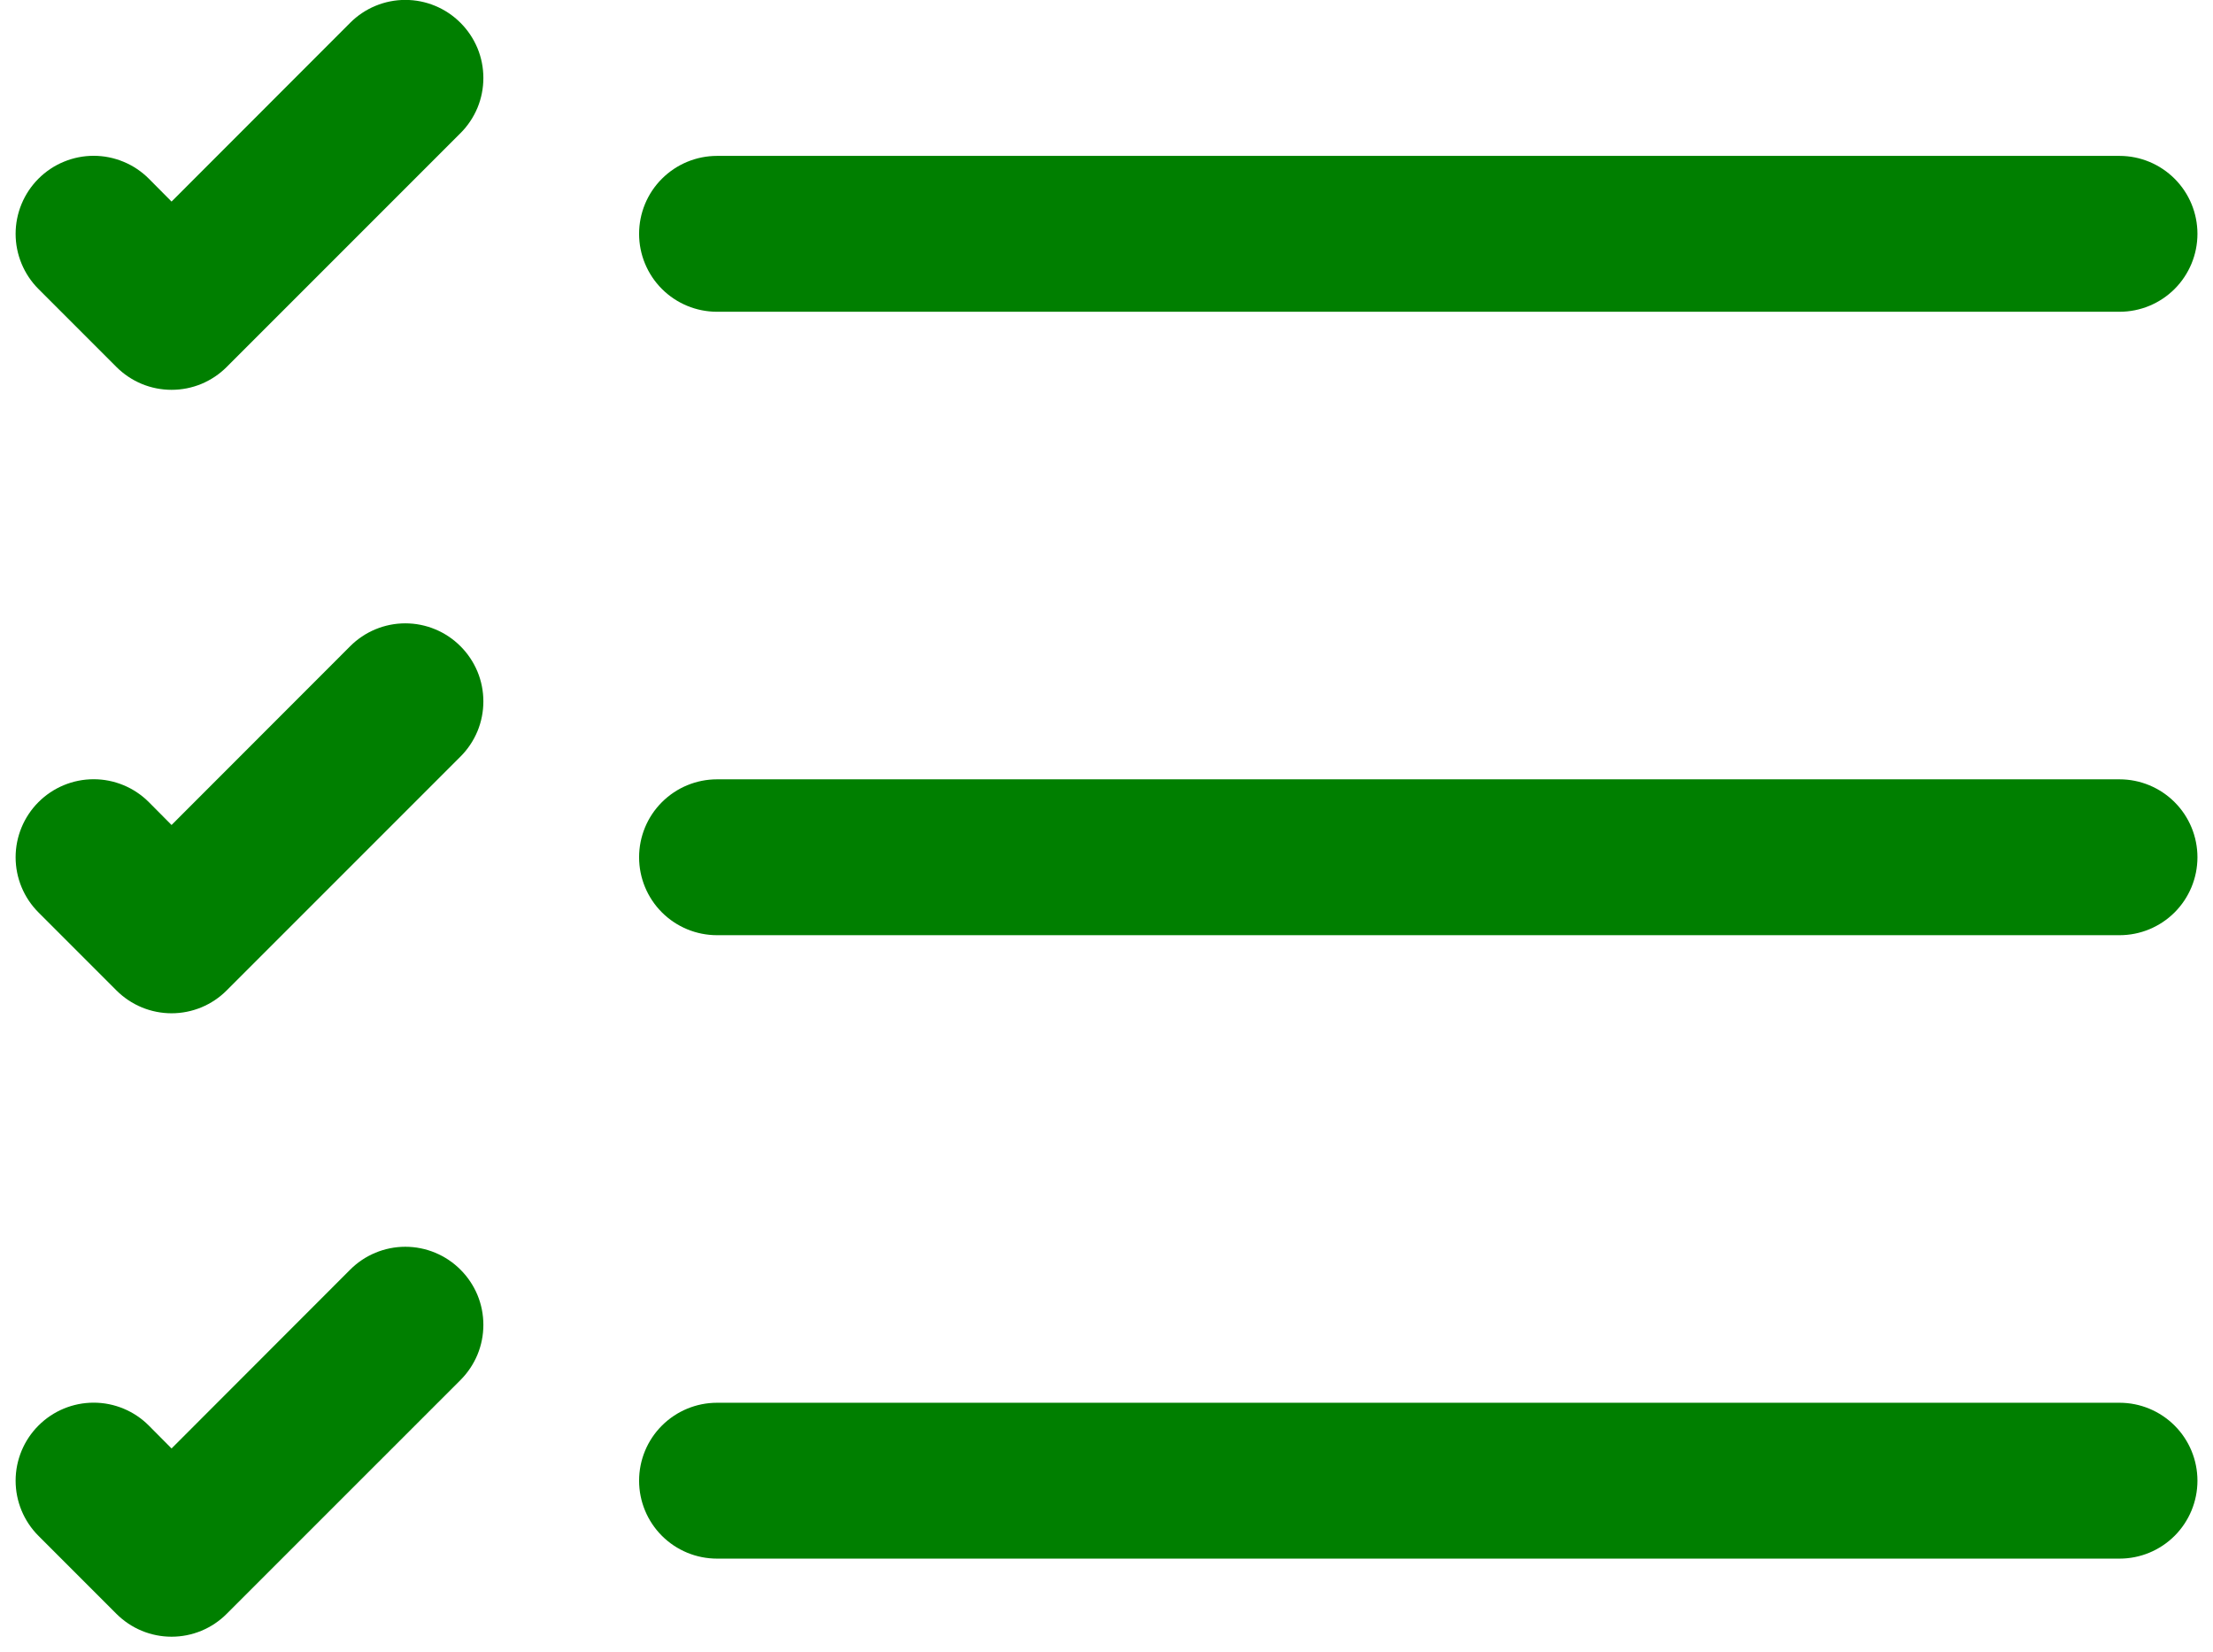 <svg width="71" height="53" viewBox="0 0 71 53" fill="none" xmlns="http://www.w3.org/2000/svg">
<path fill-rule="evenodd" clip-rule="evenodd" d="M20.504 47.499C20.504 46.836 20.767 46.2 21.236 45.732C21.705 45.263 22.341 44.999 23.004 44.999H68.002C68.665 44.999 69.3 45.263 69.769 45.732C70.238 46.2 70.501 46.836 70.501 47.499C70.501 48.162 70.238 48.798 69.769 49.267C69.3 49.736 68.665 49.999 68.002 49.999H23.004C22.341 49.999 21.705 49.736 21.236 49.267C20.767 48.798 20.504 48.162 20.504 47.499ZM20.504 27.5C20.504 26.837 20.767 26.201 21.236 25.733C21.705 25.264 22.341 25 23.004 25H68.002C68.665 25 69.3 25.264 69.769 25.733C70.238 26.201 70.501 26.837 70.501 27.5C70.501 28.163 70.238 28.799 69.769 29.268C69.3 29.737 68.665 30 68.002 30H23.004C22.341 30 21.705 29.737 21.236 29.268C20.767 28.799 20.504 28.163 20.504 27.5ZM20.504 7.501C20.504 6.838 20.767 6.202 21.236 5.734C21.705 5.265 22.341 5.001 23.004 5.001H68.002C68.665 5.001 69.3 5.265 69.769 5.734C70.238 6.202 70.501 6.838 70.501 7.501C70.501 8.164 70.238 8.8 69.769 9.269C69.3 9.738 68.665 10.001 68.002 10.001H23.004C22.341 10.001 21.705 9.738 21.236 9.269C20.767 8.8 20.504 8.164 20.504 7.501ZM14.774 0.732C15.007 0.964 15.191 1.24 15.318 1.543C15.444 1.847 15.508 2.173 15.508 2.501C15.508 2.83 15.444 3.156 15.318 3.46C15.191 3.763 15.007 4.039 14.774 4.271L7.274 11.771C7.042 12.004 6.766 12.188 6.463 12.315C6.159 12.441 5.833 12.505 5.504 12.505C5.176 12.505 4.85 12.441 4.546 12.315C4.243 12.188 3.967 12.004 3.734 11.771L1.235 9.271C1.002 9.039 0.818 8.763 0.692 8.459C0.566 8.155 0.501 7.83 0.501 7.501C0.501 7.173 0.566 6.847 0.692 6.543C0.818 6.24 1.002 5.964 1.235 5.731C1.467 5.499 1.743 5.314 2.047 5.189C2.35 5.063 2.676 4.998 3.005 4.998C3.333 4.998 3.659 5.063 3.962 5.189C4.266 5.314 4.542 5.499 4.774 5.731L5.504 6.466L11.234 0.732C11.466 0.499 11.742 0.314 12.046 0.188C12.35 0.062 12.675 -0.003 13.004 -0.003C13.333 -0.003 13.659 0.062 13.962 0.188C14.266 0.314 14.542 0.499 14.774 0.732ZM14.774 20.731C15.007 20.963 15.191 21.239 15.318 21.542C15.444 21.846 15.508 22.172 15.508 22.5C15.508 22.829 15.444 23.155 15.318 23.459C15.191 23.762 15.007 24.038 14.774 24.27L7.274 31.77C7.042 32.003 6.766 32.188 6.463 32.314C6.159 32.44 5.833 32.505 5.504 32.505C5.176 32.505 4.85 32.44 4.546 32.314C4.243 32.188 3.967 32.003 3.734 31.77L1.235 29.27C0.765 28.801 0.501 28.164 0.501 27.5C0.501 26.837 0.765 26.2 1.235 25.73C1.704 25.261 2.341 24.997 3.005 24.997C3.668 24.997 4.305 25.261 4.774 25.73L5.504 26.465L11.234 20.731C11.466 20.498 11.742 20.313 12.046 20.187C12.35 20.061 12.675 19.996 13.004 19.996C13.333 19.996 13.659 20.061 13.962 20.187C14.266 20.313 14.542 20.498 14.774 20.731ZM14.774 40.73C15.007 40.962 15.191 41.238 15.318 41.541C15.444 41.845 15.508 42.171 15.508 42.5C15.508 42.828 15.444 43.154 15.318 43.458C15.191 43.761 15.007 44.037 14.774 44.27L7.274 51.769C7.042 52.002 6.766 52.187 6.463 52.313C6.159 52.439 5.833 52.504 5.504 52.504C5.176 52.504 4.85 52.439 4.546 52.313C4.243 52.187 3.967 52.002 3.734 51.769L1.235 49.269C0.765 48.8 0.501 48.163 0.501 47.499C0.501 46.836 0.765 46.199 1.235 45.73C1.704 45.26 2.341 44.996 3.005 44.996C3.668 44.996 4.305 45.26 4.774 45.73L5.504 46.465L11.234 40.73C11.466 40.497 11.742 40.312 12.046 40.186C12.35 40.06 12.675 39.995 13.004 39.995C13.333 39.995 13.659 40.06 13.962 40.186C14.266 40.312 14.542 40.497 14.774 40.73Z" fill="#007F00"/>
</svg>
